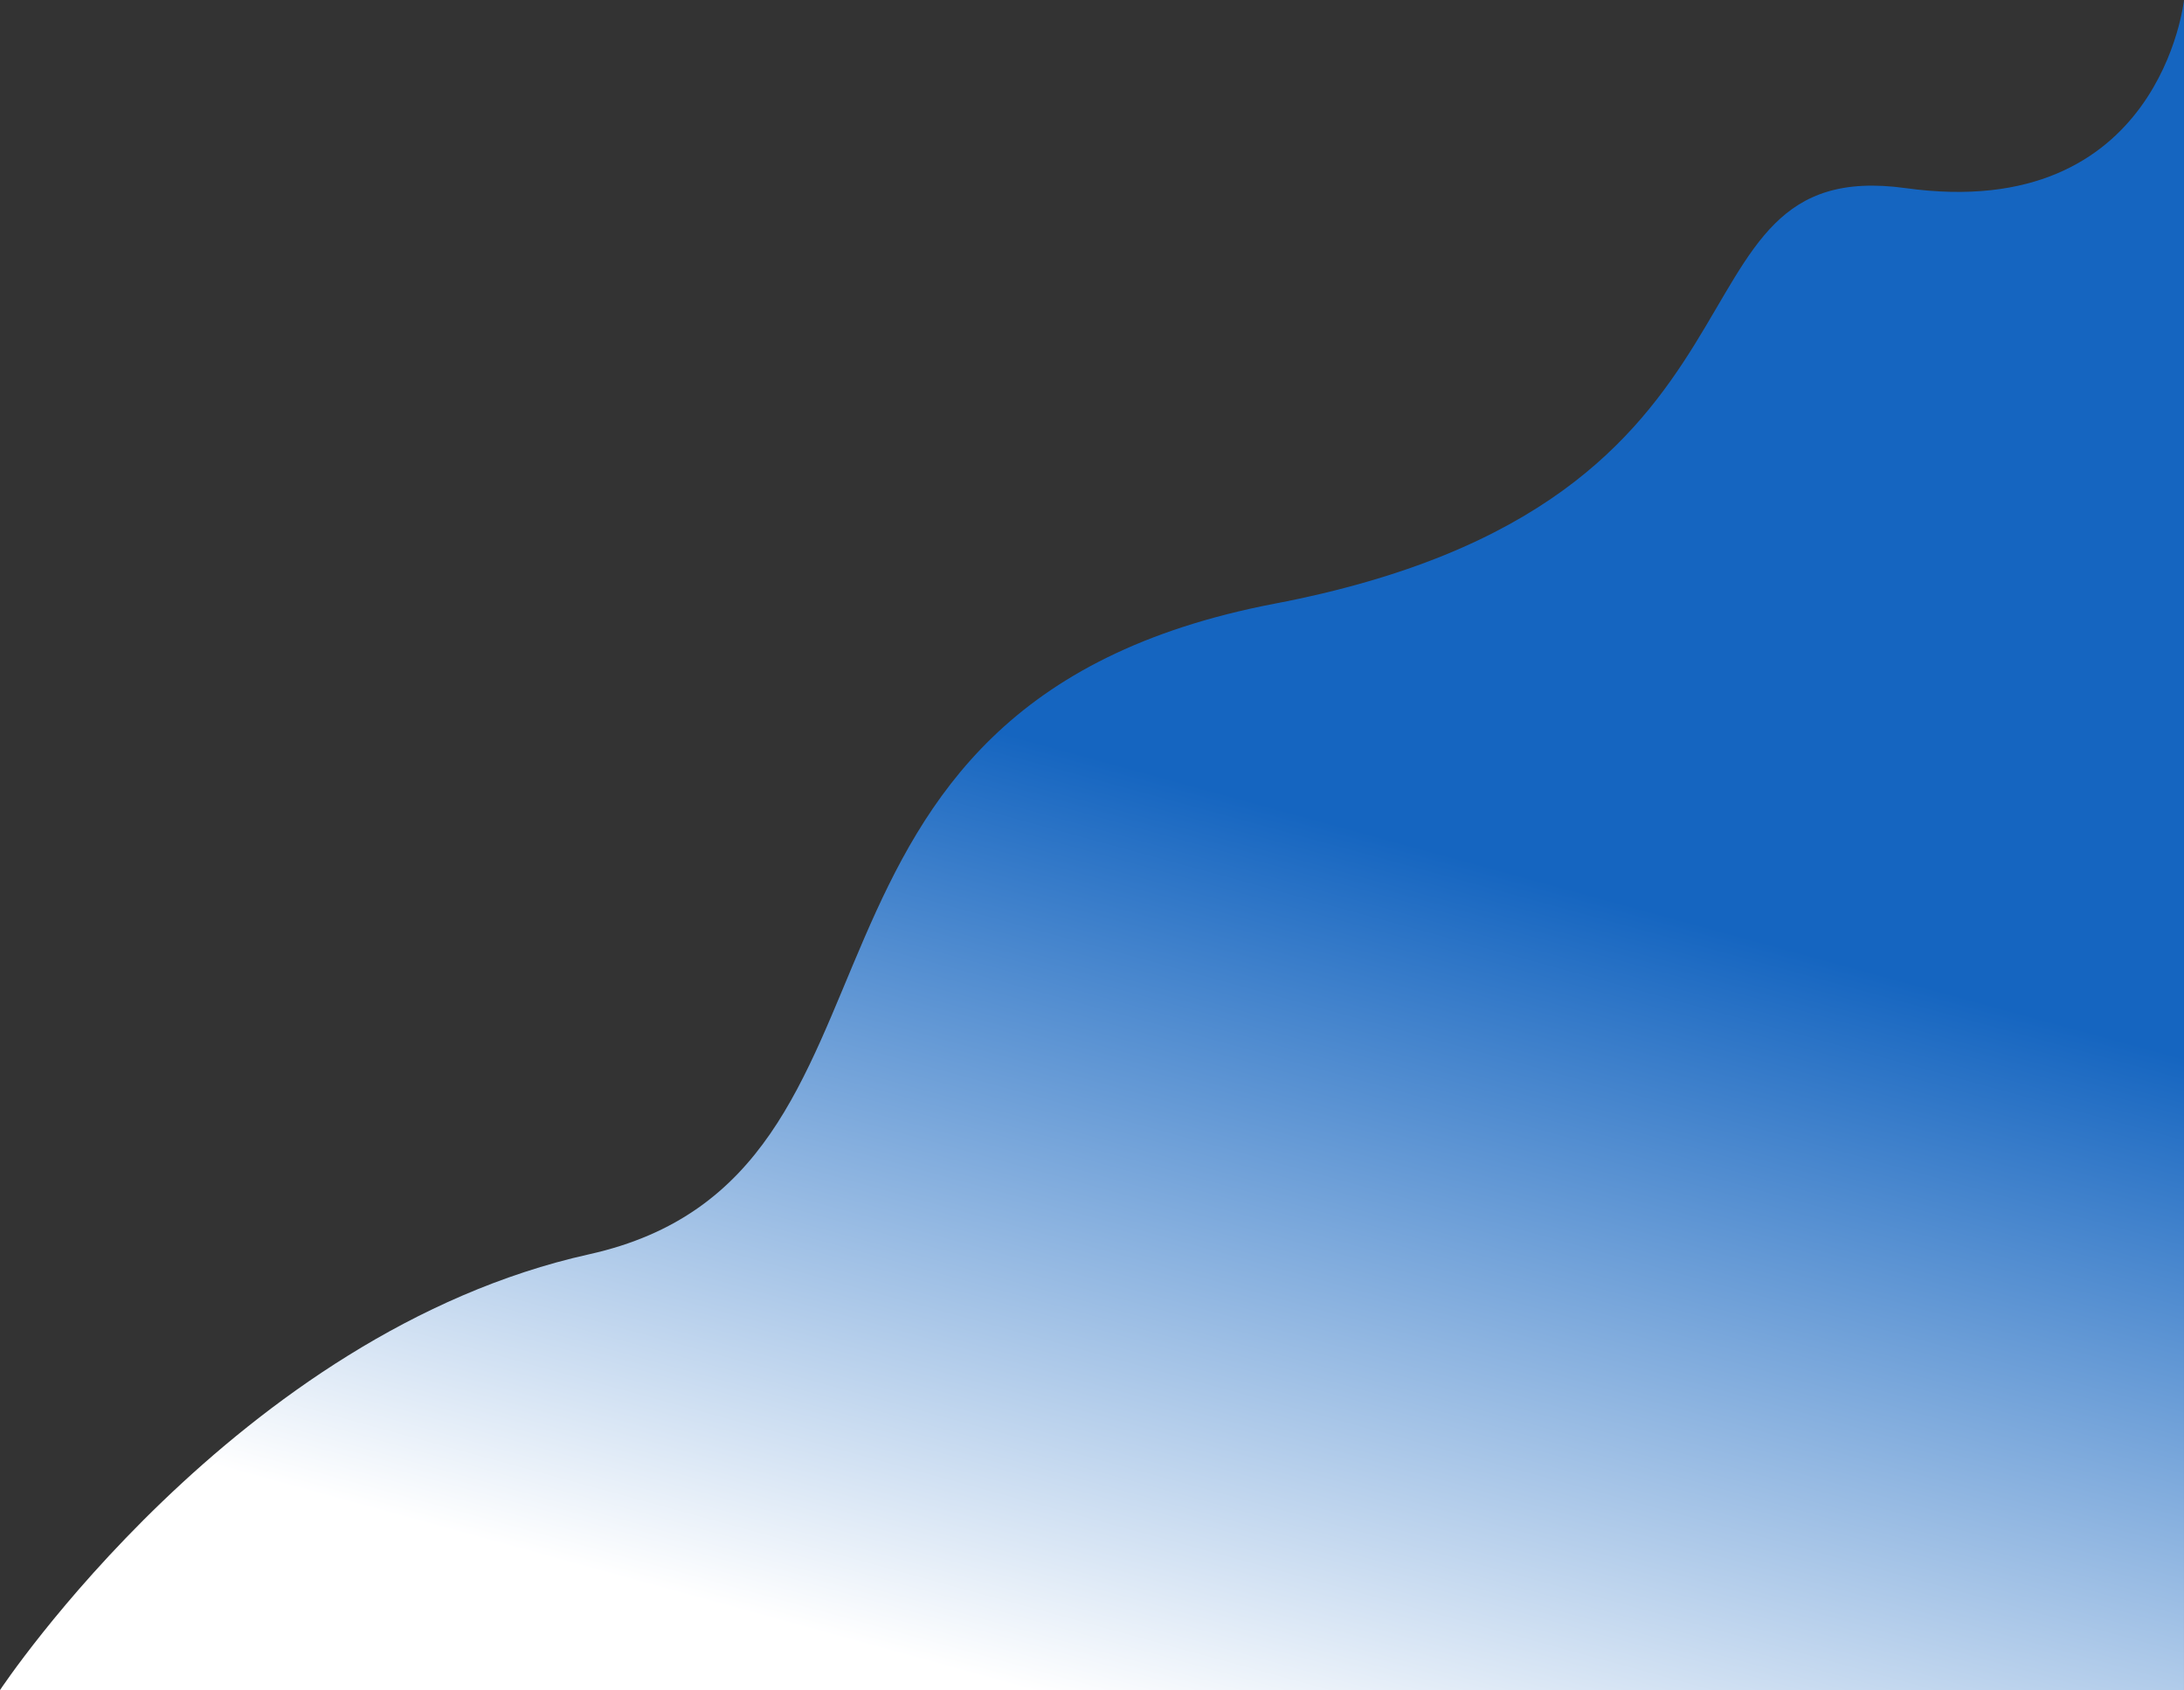 <svg xmlns="http://www.w3.org/2000/svg" xmlns:xlink="http://www.w3.org/1999/xlink" viewBox="0 0 1029.94 796.804">
  <rect x="0" y="0" width="1029.94" height="796.804" fill="#333333" stroke="none"/>
  <defs>
    <style>
      .cls-1 {
        fill: url(#linear-gradient);
      }
    </style>
    <linearGradient id="linear-gradient" x1="0.646" y1="0.5" x2="0.466" y2="1" gradientUnits="objectBoundingBox">
      <stop offset="0" stop-color="#1565c0"/>
      <stop offset="1" stop-color="#fff"/>
    </linearGradient>
  </defs>
  <path id="Path_1" data-name="Path 1" class="cls-1" d="M830,1001s111.519-168.508,277.833-205.467,72.069-258.71,323.387-306.756,177.4-212.512,297.517-195.88,131.2-88.7,131.2-88.7V1001Z" transform="translate(-830 -204.196)"/>
</svg>
